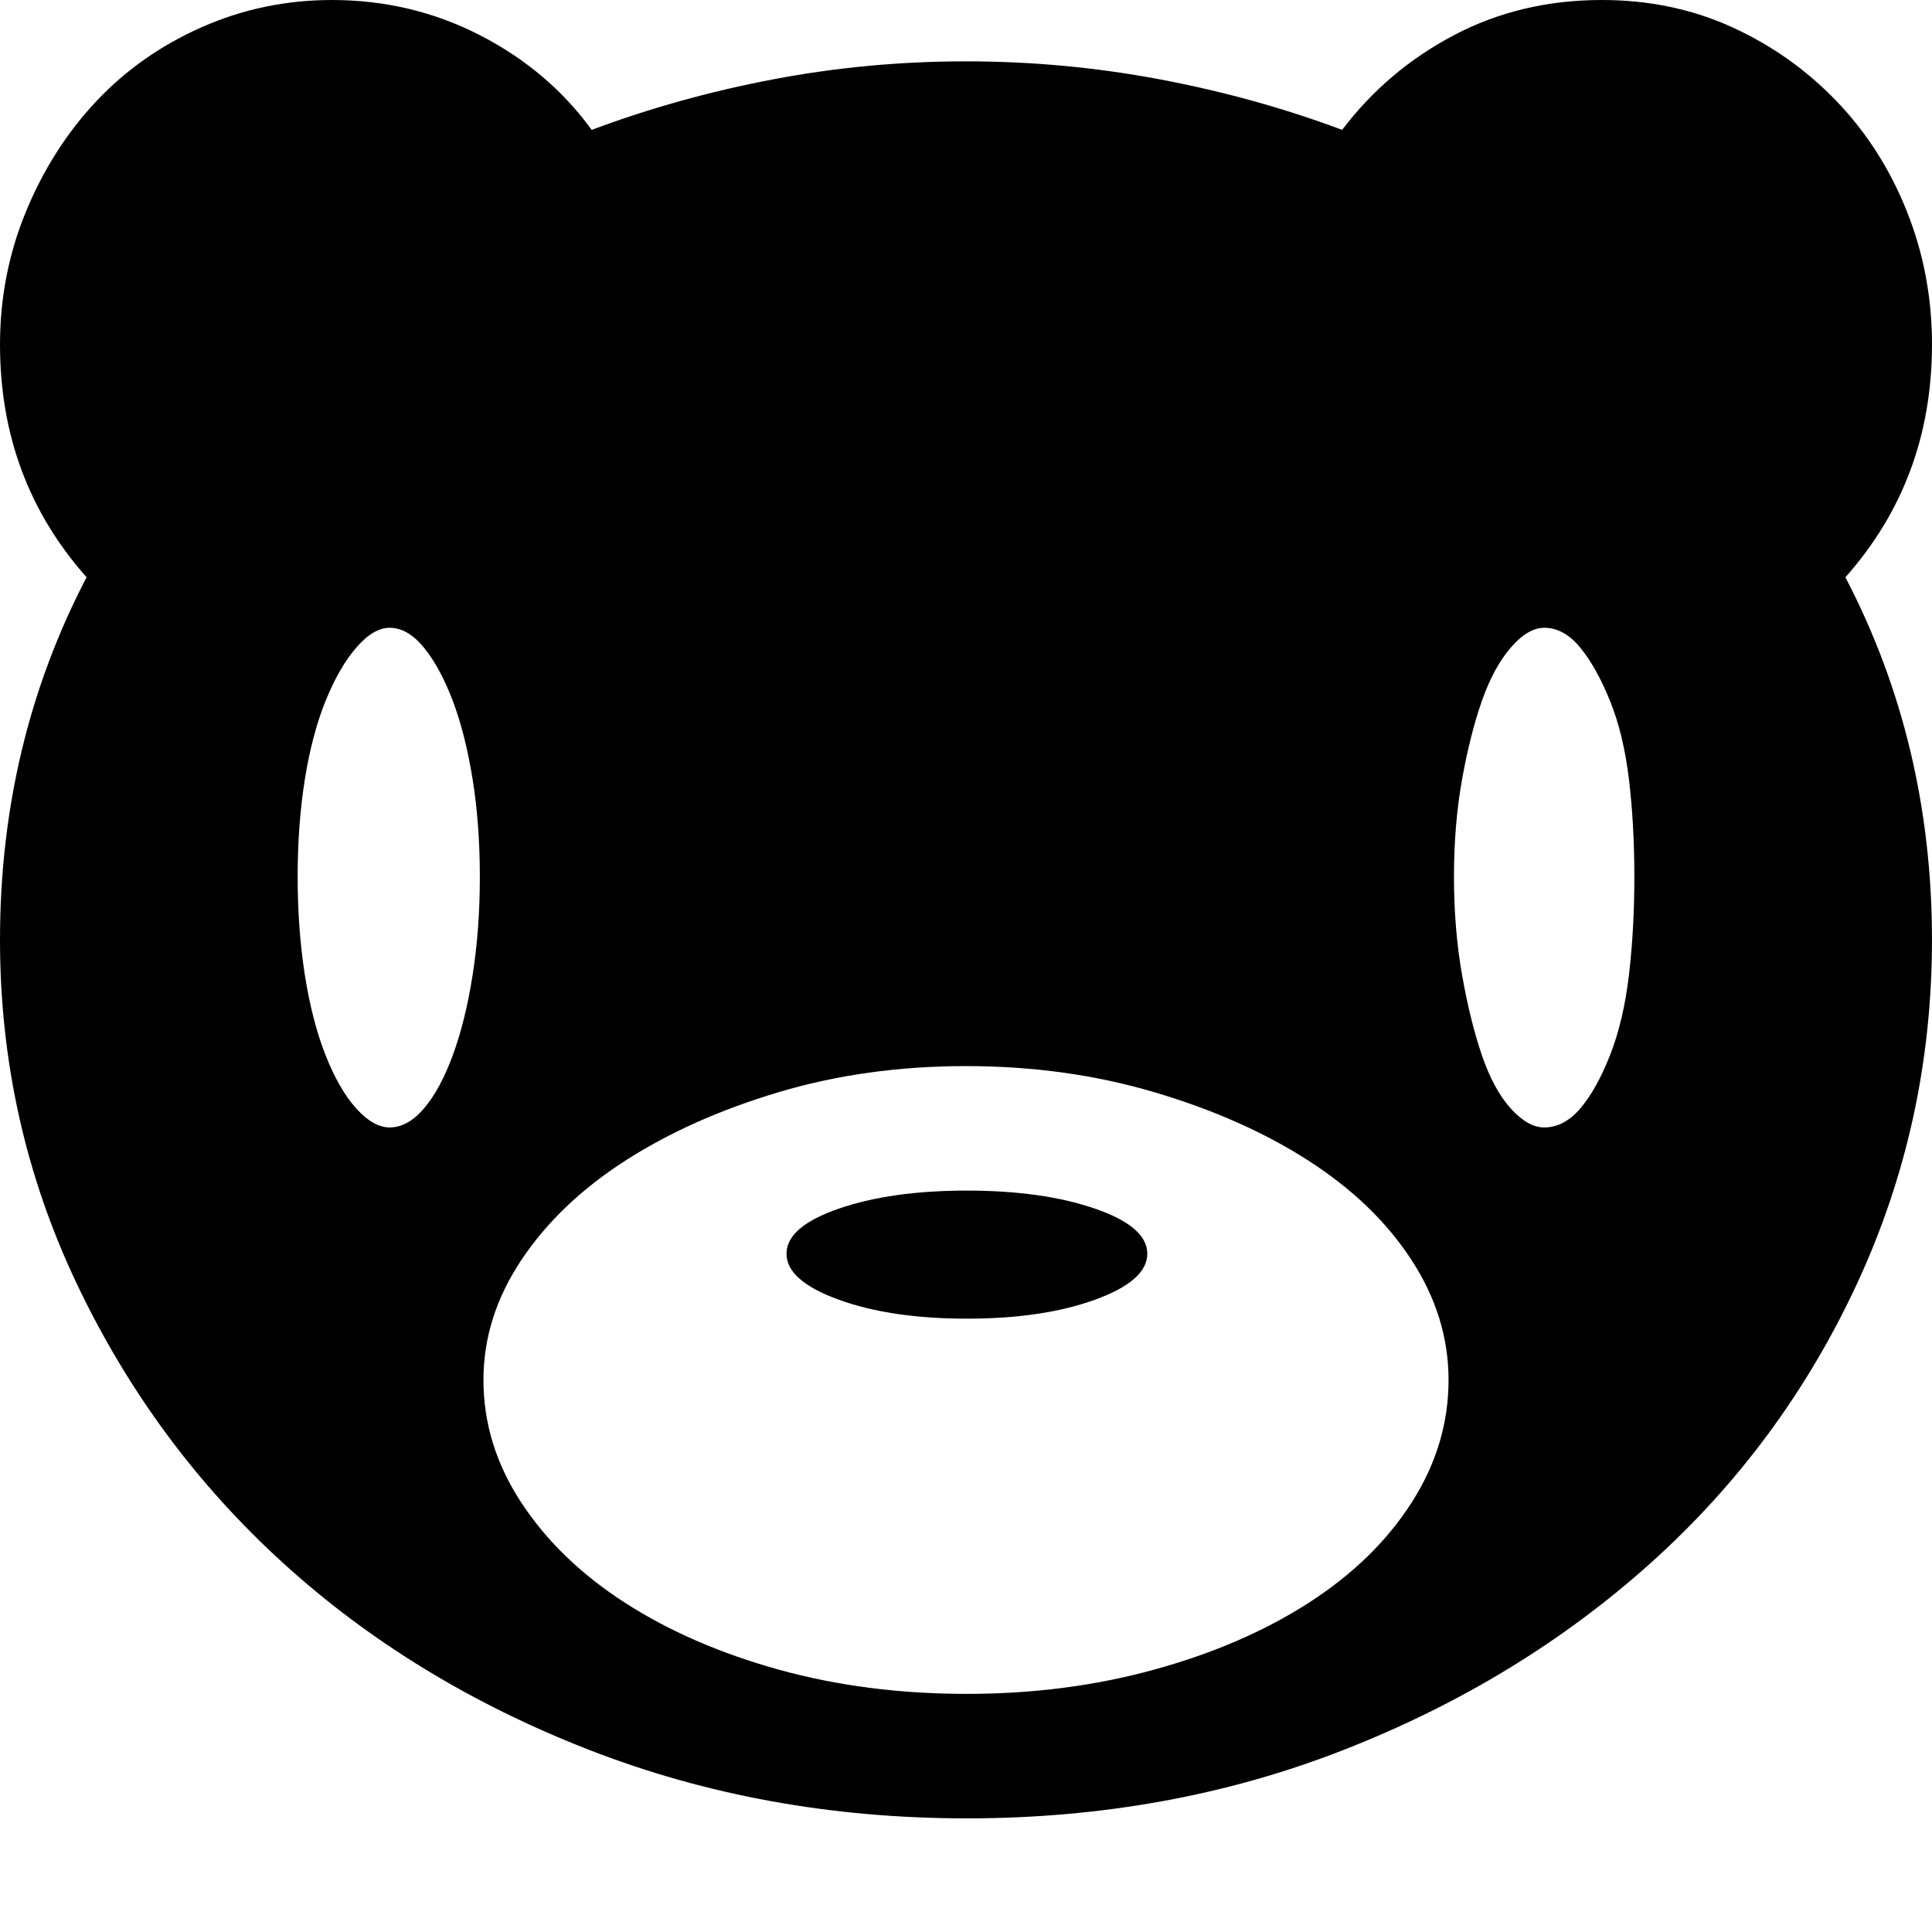 <svg id="logo-yulia" width="512" height="512" style="width:512px;height:512px;" version="1.1" viewBox="0 0 1024 1024" enable-background="new 0 0 1024 1024" xml:space="preserve"><path fill="#000000" d="M1024 182.62 q0 -37.29 -13.38 -70.75 q-13.38 -33.47 -37.29 -58.33 q-23.91 -24.86 -55.46 -39.2 q-31.55 -14.34 -68.84 -14.34 q-43.02 0 -78.4 18.64 q-35.38 18.64 -59.28 50.2 q-45.89 -17.21 -96.56 -26.77 q-50.68 -9.56 -102.79 -9.56 q-52.11 0 -102.31 9.56 q-50.19 9.56 -96.08 26.77 q-22.95 -31.55 -59.28 -50.2 q-36.34 -18.64 -78.4 -18.64 q-36.34 0 -68.84 14.34 q-32.51 14.34 -55.93 39.2 q-23.43 24.86 -37.29 58.33 q-13.87 33.47 -13.87 70.75 q0 71.71 45.89 123.34 q-45.89 87.96 -45.89 192.18 q0 96.56 40.63 182.14 q40.63 85.57 109.47 148.2 q68.84 62.63 162.06 98.96 q93.22 36.33 200.3 36.33 q107.09 0 199.83 -36.33 q92.75 -36.33 162.54 -98.96 q69.79 -62.63 109.47 -148.2 q39.68 -85.58 39.68 -182.14 q0 -104.22 -45.89 -192.18 q45.89 -51.63 45.89 -123.34 ZM206.52 597.57 q-8.6 0 -17.69 -10.04 q-9.08 -10.04 -16.25 -28.2 q-7.17 -18.17 -11 -42.55 q-3.82 -24.38 -3.82 -52.11 q0 -27.73 3.82 -51.63 q3.83 -23.9 11 -41.59 q7.17 -17.69 16.25 -28.2 q9.09 -10.51 17.69 -10.51 q9.56 0 18.16 10.51 q8.6 10.51 15.3 28.2 q6.69 17.69 10.52 41.59 q3.83 23.9 3.83 51.63 q0 27.73 -3.83 52.11 q-3.82 24.38 -10.52 42.55 q-6.7 18.16 -15.3 28.2 q-8.6 10.04 -18.16 10.04 ZM512.48 897.79 q-53.54 0 -99.92 -12.9 q-46.38 -12.9 -81.27 -35.38 q-34.89 -22.47 -54.97 -53.07 q-20.08 -30.59 -20.08 -65.01 q0 -33.47 20.08 -63.58 q20.08 -30.12 54.97 -52.59 q34.9 -22.47 81.27 -36.34 q46.38 -13.87 99.44 -13.87 q53.06 0 99.91 13.87 q46.85 13.87 81.75 36.34 q34.9 22.47 54.5 52.59 q19.6 30.12 19.6 63.58 q0 34.42 -19.6 65.01 q-19.6 30.6 -54.5 53.07 q-34.9 22.47 -81.75 35.38 q-46.85 12.9 -99.43 12.9 ZM818.44 597.57 q-8.61 0 -17.7 -10.04 q-9.09 -10.04 -15.3 -28.2 q-6.21 -18.17 -10.51 -42.55 q-4.3 -24.38 -4.3 -52.11 q0 -27.73 4.3 -51.63 q4.3 -23.9 10.51 -41.59 q6.22 -17.69 15.3 -28.2 q9.09 -10.51 17.7 -10.51 q10.51 0 19.12 10.51 q8.6 10.51 15.77 28.2 q7.17 17.69 10.04 41.59 q2.87 23.9 2.87 51.63 q0 27.73 -2.87 52.11 q-2.87 24.38 -10.04 42.55 q-7.17 18.16 -15.77 28.2 q-8.61 10.04 -19.12 10.04 ZM512.48 631.04 q-40.16 0 -67.88 9.56 q-27.73 9.56 -27.73 23.9 q0 14.34 27.73 24.38 q27.72 10.04 67.88 10.04 q40.15 0 67.88 -10.04 q27.73 -10.04 27.73 -24.38 q0 -14.34 -27.73 -23.9 q-27.73 -9.56 -67.88 -9.56 Z"/></svg>